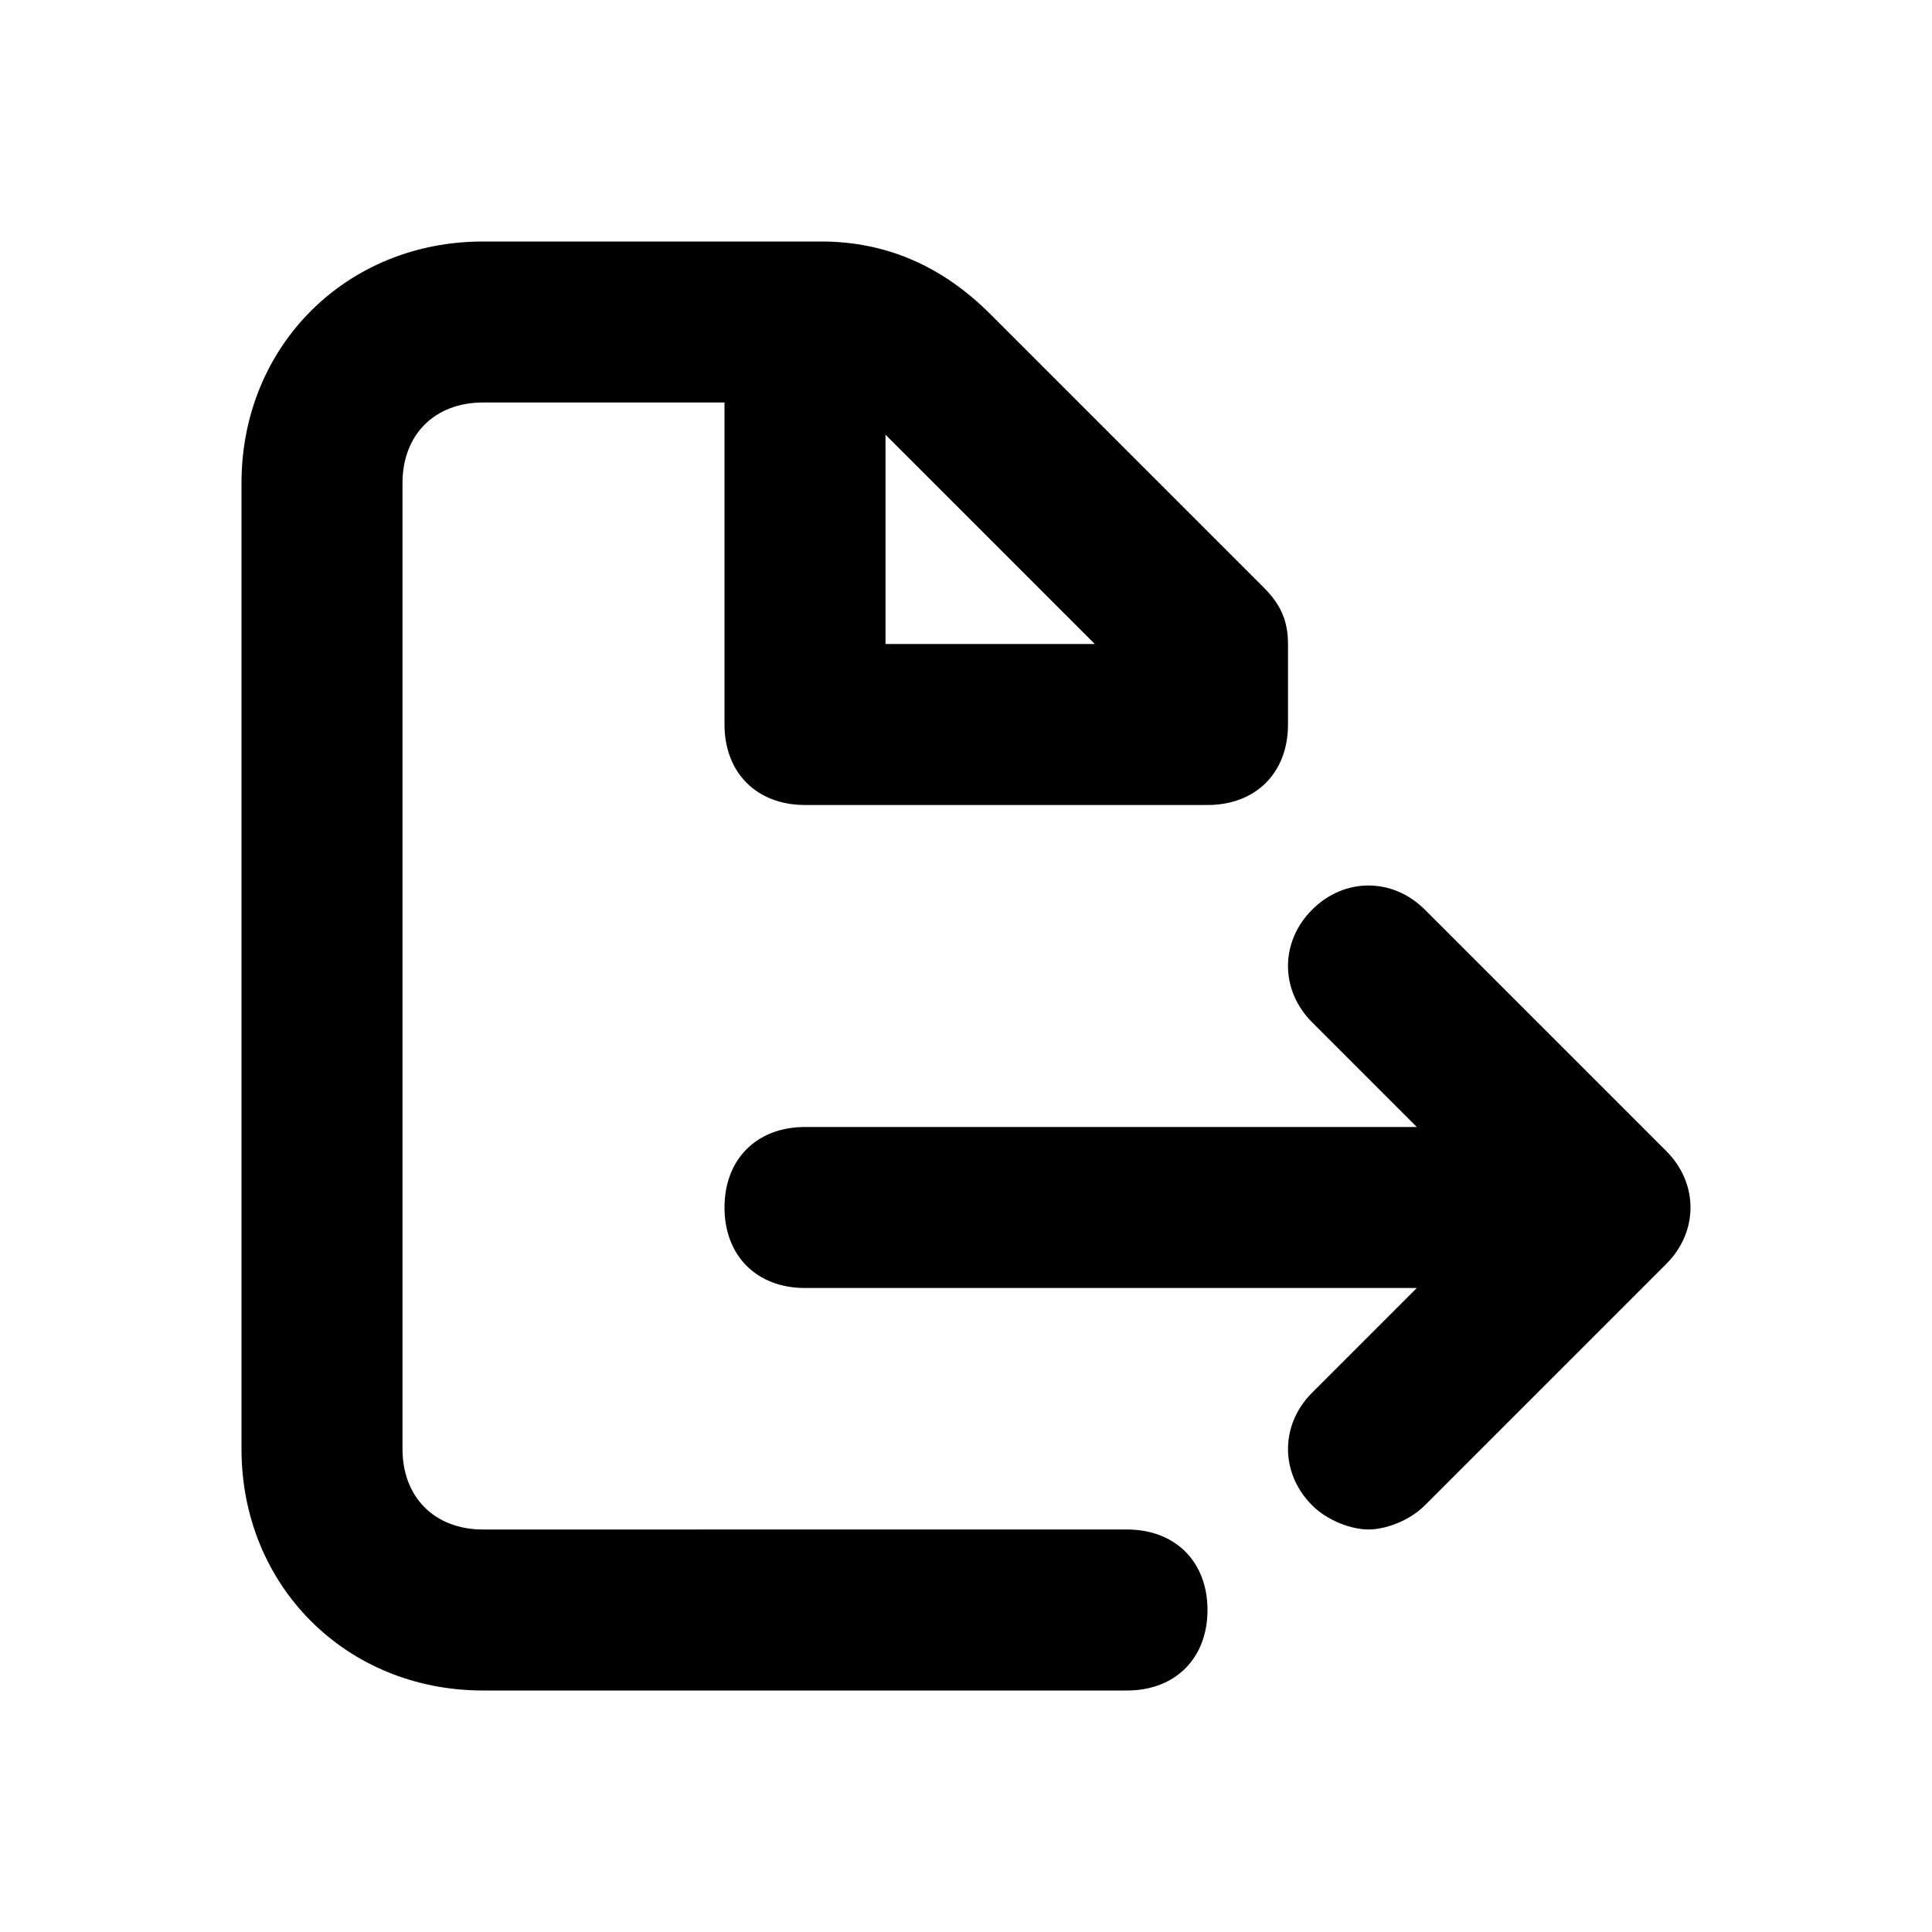 <?xml version="1.0" encoding="utf-8"?>
<!-- Generator: Adobe Illustrator 20.0.0, SVG Export Plug-In . SVG Version: 6.00 Build 0)  -->
<!DOCTYPE svg PUBLIC "-//W3C//DTD SVG 1.1//EN" "http://www.w3.org/Graphics/SVG/1.1/DTD/svg11.dtd">
<svg version="1.1" id="Layer_1" xmlns="http://www.w3.org/2000/svg" xmlns:xlink="http://www.w3.org/1999/xlink" x="0px" y="0px"
	 viewBox="0 0 24 24" style="enable-background:new 0 0 24 24;" xml:space="preserve">
<style type="text/css">
	.st0{fill:#A5B2BD;}
	.st1{fill:#3197D6;}
</style>
<g>
	<path d="M10,10h5c0.6,0,1-0.4,1-1V8c0-0.3-0.1-0.5-0.3-0.7l-3.4-3.4C11.7,3.3,11,3,10.2,3H6C4.3,3,3,4.3,3,6v12c0,1.7,1.3,3,3,3h8
		c0.6,0,1-0.4,1-1s-0.4-1-1-1H6c-0.6,0-1-0.4-1-1V6c0-0.6,0.4-1,1-1h3v4C9,9.6,9.4,10,10,10z M11,5.4L13.6,8H11V5.4z"/>
	<path d="M20.7,14.3l-3-3c-0.4-0.4-1-0.4-1.4,0s-0.4,1,0,1.4l1.3,1.3H10c-0.6,0-1,0.4-1,1s0.4,1,1,1h7.6l-1.3,1.3
		c-0.4,0.4-0.4,1,0,1.4c0.2,0.2,0.5,0.3,0.7,0.3s0.5-0.1,0.7-0.3l3-3C21.1,15.3,21.1,14.7,20.7,14.3z"/>
</g>
</svg>

